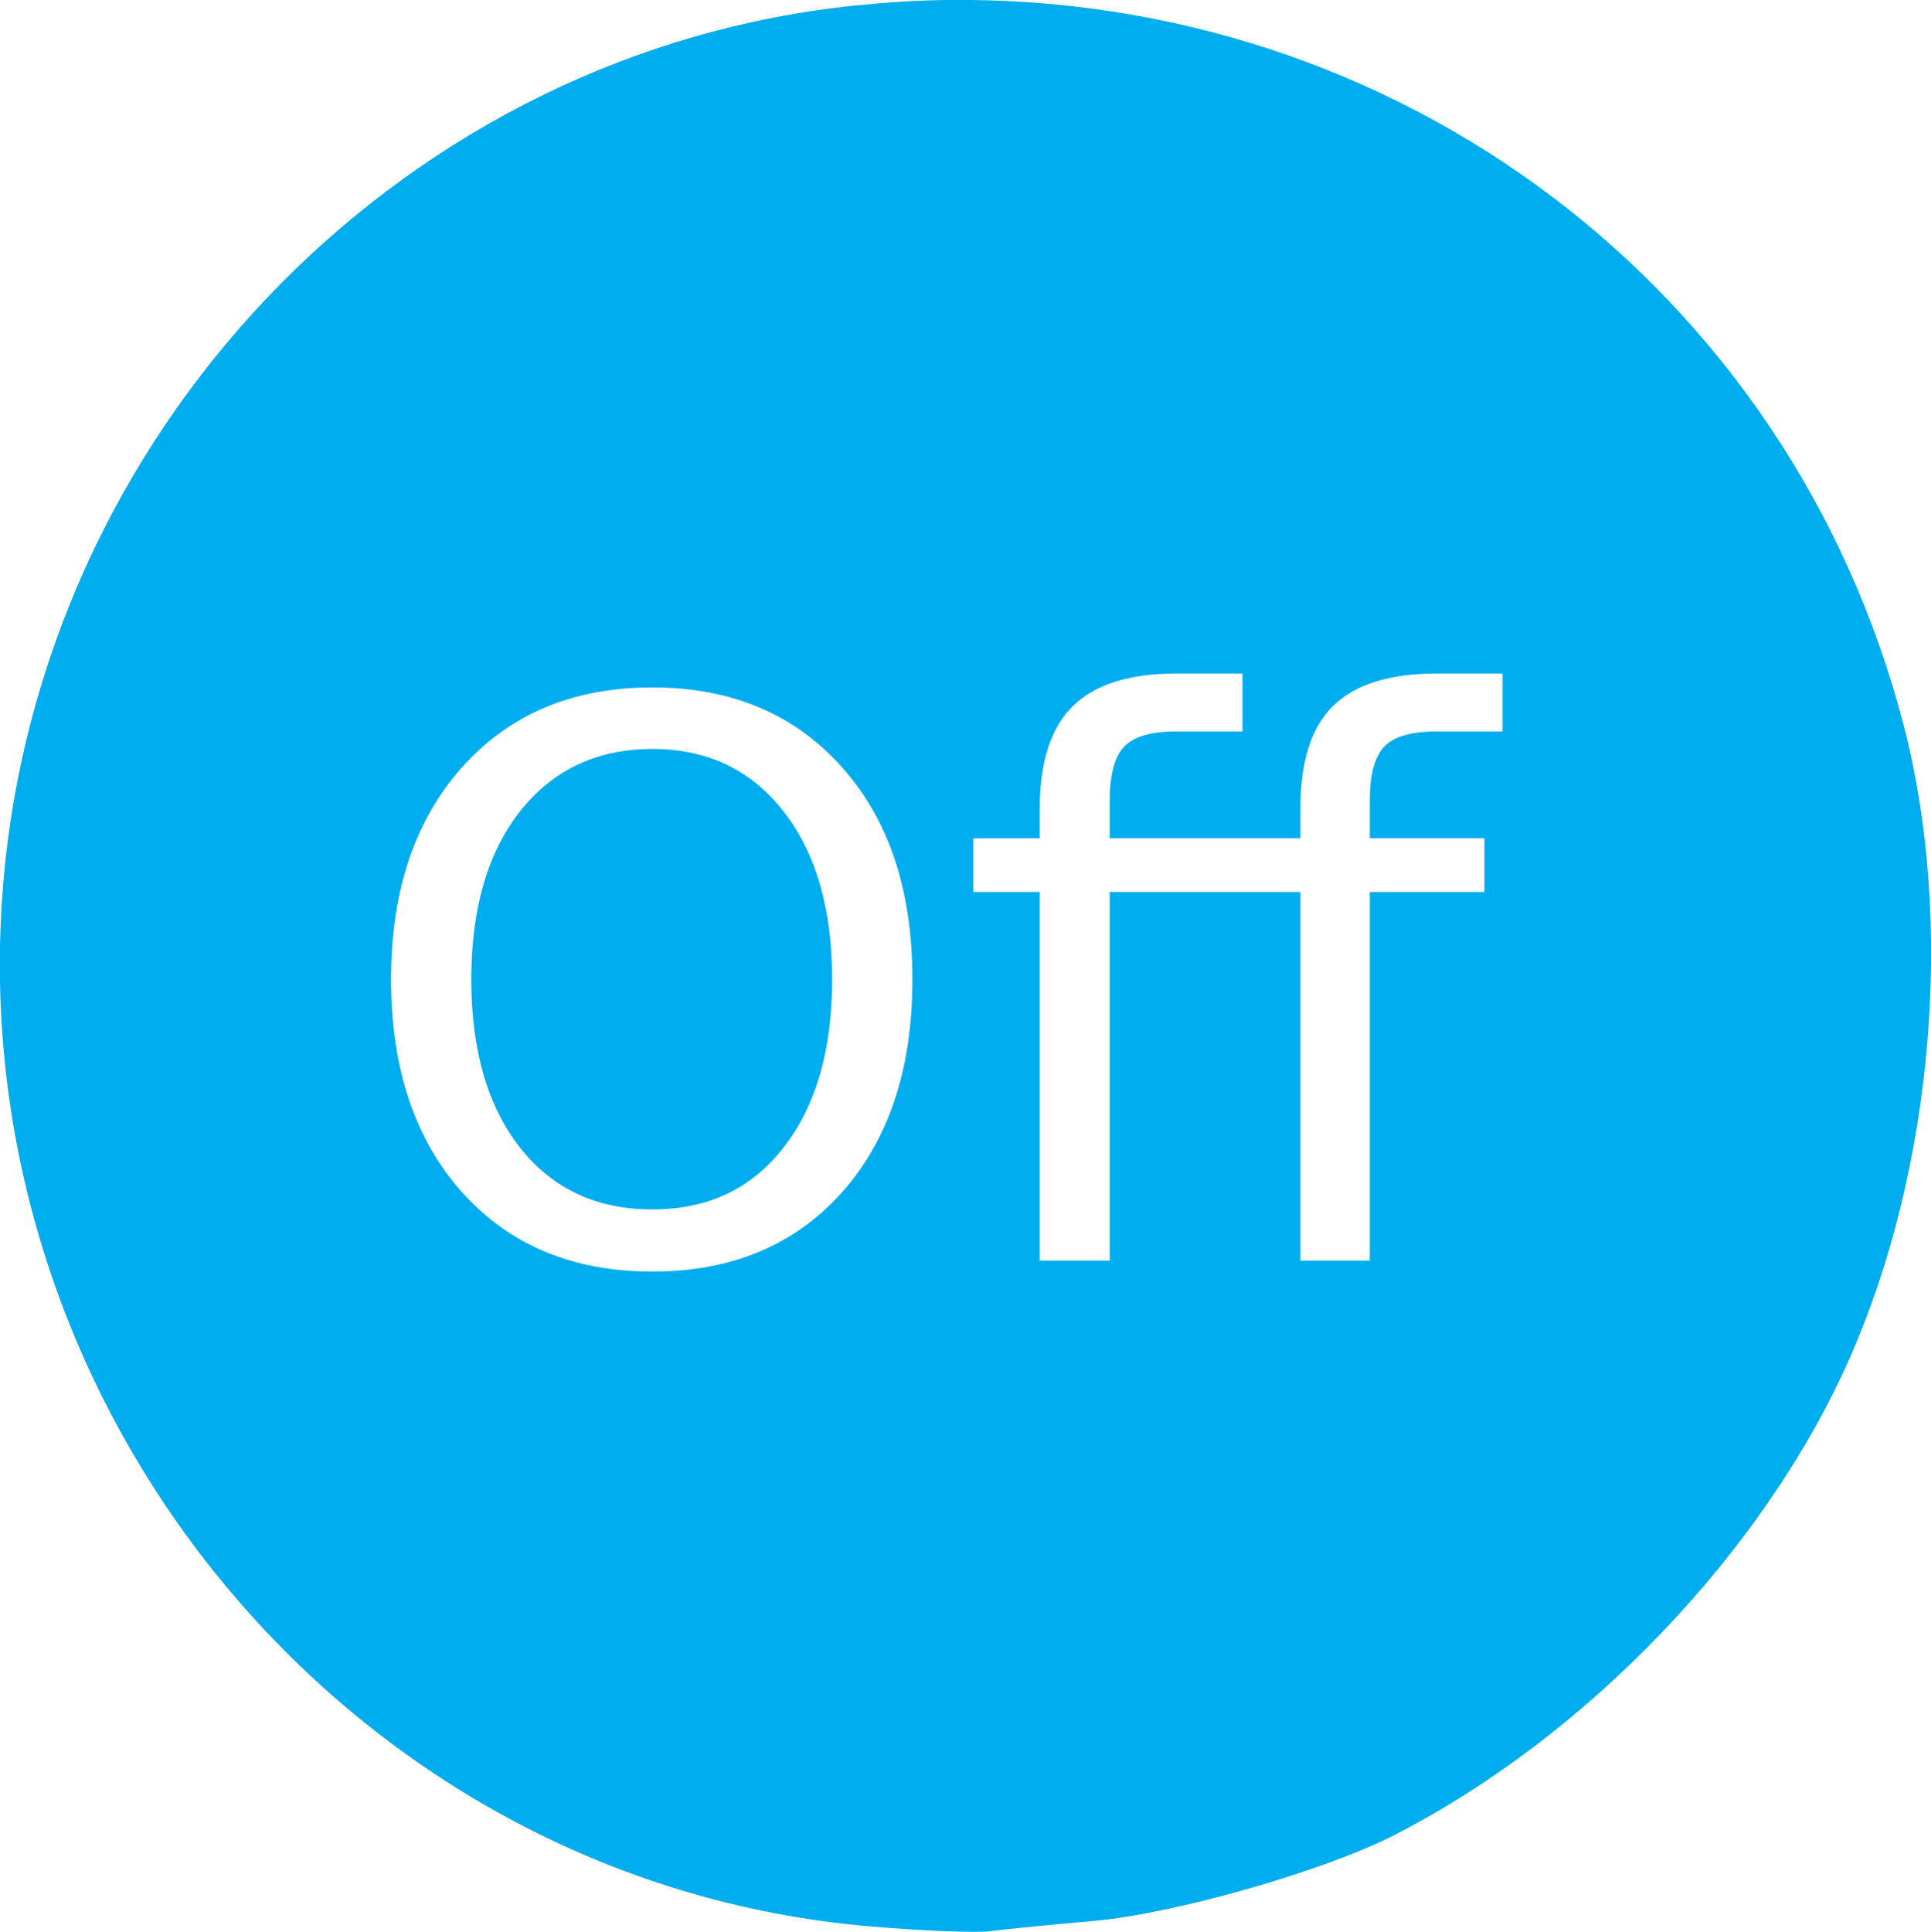 <svg xmlns="http://www.w3.org/2000/svg" height="100.034" width="100">
    <path fill="#00adef"
          d="M49.031 0c-1.554.02-3.11.121-4.687.281C21.297 2.617 2.627 21.488.25 44.875-2.552 72.438 17.859 97.432 45.063 99.75c2.72.232 5.507.342 6.187.25s3.1-.333 5.375-.531c4.148-.362 11.896-2.564 15.563-4.438 10.02-5.12 19.184-14.718 23.593-24.687 4.34-9.813 5.437-22.622 2.813-32.75C92.704 14.864 72.346-.3 49.03 0zm11.907 34.875h3.406v3h-3.438c-1.289 0-2.18.26-2.687.781-.495.521-.75 1.459-.75 2.813v1.937h9.875v-1.531c0-2.435.554-4.206 1.687-5.313 1.133-1.12 2.914-1.687 5.375-1.687h3.406v3h-3.437c-1.29 0-2.18.26-2.688.781-.494.521-.75 1.459-.75 2.813v1.937h5.938v2.782h-5.938V65.28h-3.593V46.187h-9.875v19.094h-3.625V46.187h-3.438v-2.78h3.438v-1.532c0-2.435.586-4.206 1.718-5.313 1.133-1.12 2.915-1.687 5.376-1.687zm-27.157.719c4.089 0 7.365 1.377 9.813 4.125 2.448 2.734 3.656 6.39 3.656 11 0 4.596-1.208 8.284-3.656 11.031-2.448 2.734-5.724 4.094-9.813 4.094-4.101 0-7.383-1.36-9.843-4.094-2.448-2.734-3.688-6.422-3.688-11.031 0-4.61 1.24-8.266 3.688-11 2.46-2.748 5.742-4.125 9.843-4.125zm0 3.187c-2.864 0-5.15 1.084-6.843 3.219-1.68 2.135-2.532 5.034-2.532 8.719 0 3.672.852 6.583 2.532 8.718 1.692 2.136 3.979 3.188 6.843 3.188 2.865 0 5.115-1.052 6.782-3.188 1.68-2.135 2.53-5.046 2.53-8.718 0-3.685-.85-6.584-2.53-8.719-1.667-2.135-3.917-3.219-6.782-3.219z"/>
</svg>
